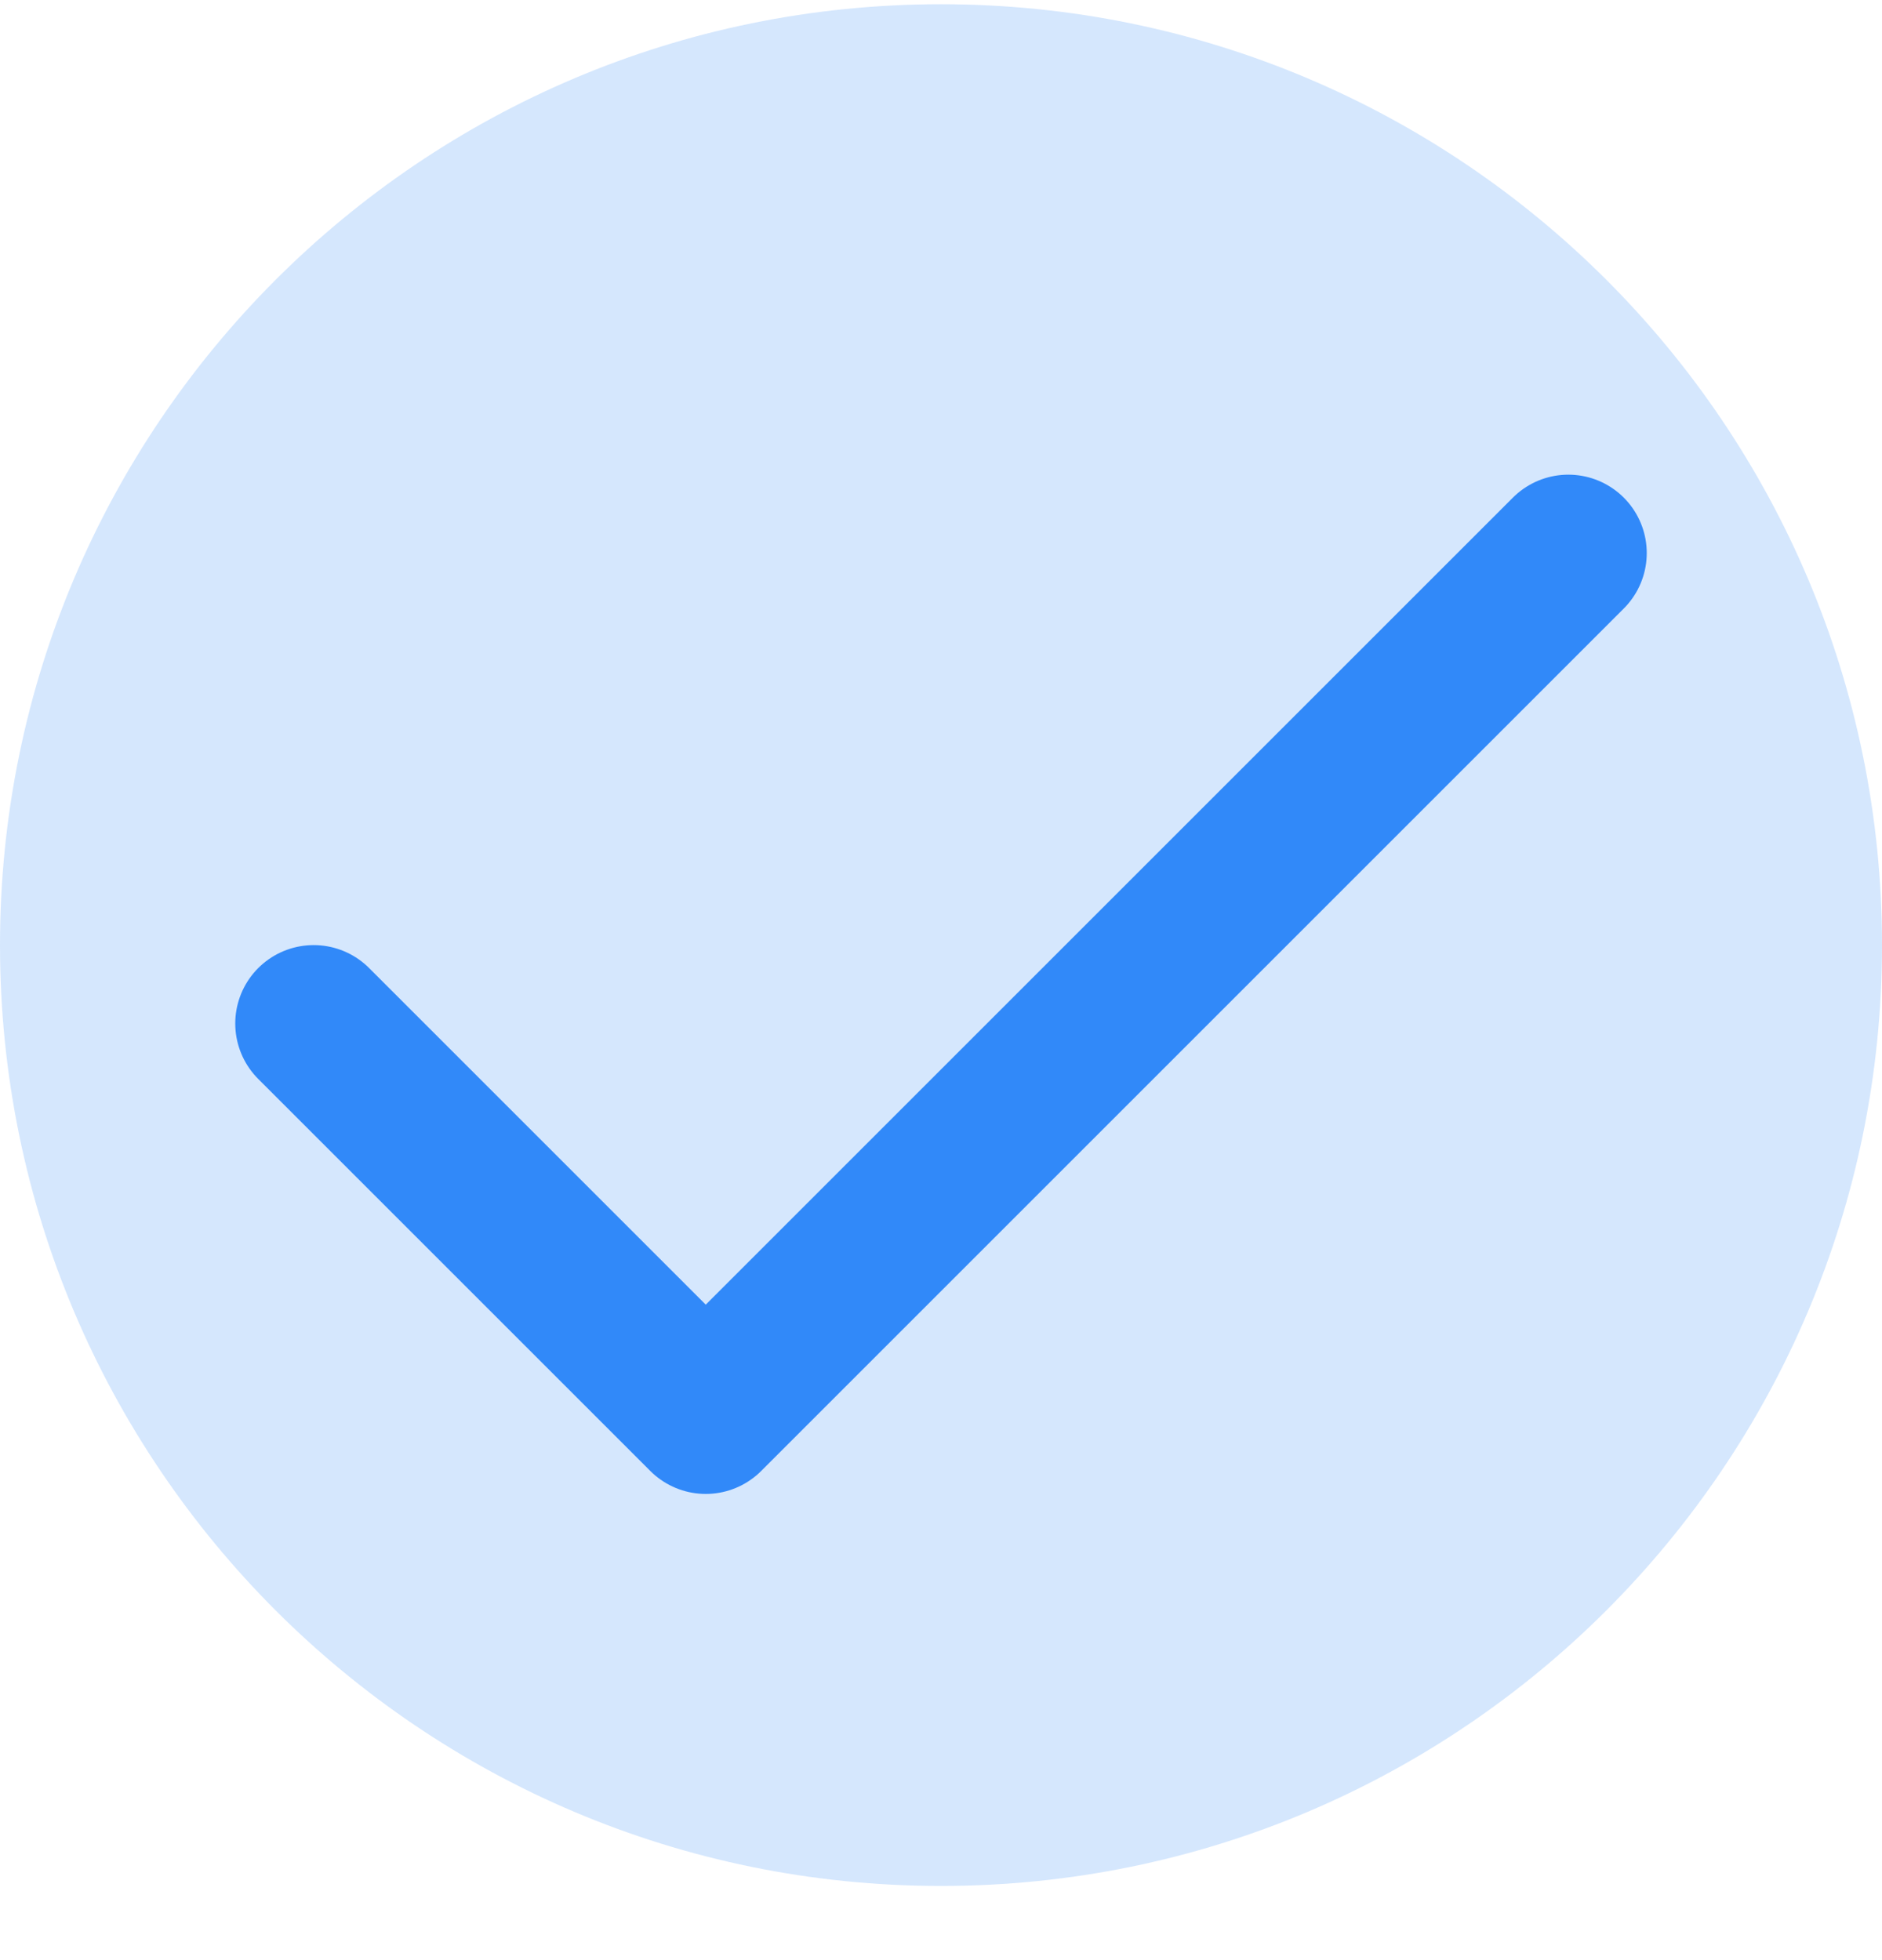 <svg width="24" height="25" viewBox="0 0 24 25" fill="none" xmlns="http://www.w3.org/2000/svg">
<path opacity="0.2" fill-rule="evenodd" clip-rule="evenodd" d="M12 24.054C18.627 24.054 24 18.682 24 12.054C24 5.427 18.627 0.054 12 0.054C5.373 0.054 0 5.427 0 12.054C0 18.682 5.373 24.054 12 24.054Z" fill="#3189F9"/>
<path d="M20 7.054L9 18.054L4 13.054" stroke="#3189F9" stroke-width="2" stroke-linecap="round" stroke-linejoin="round"/>
</svg>
